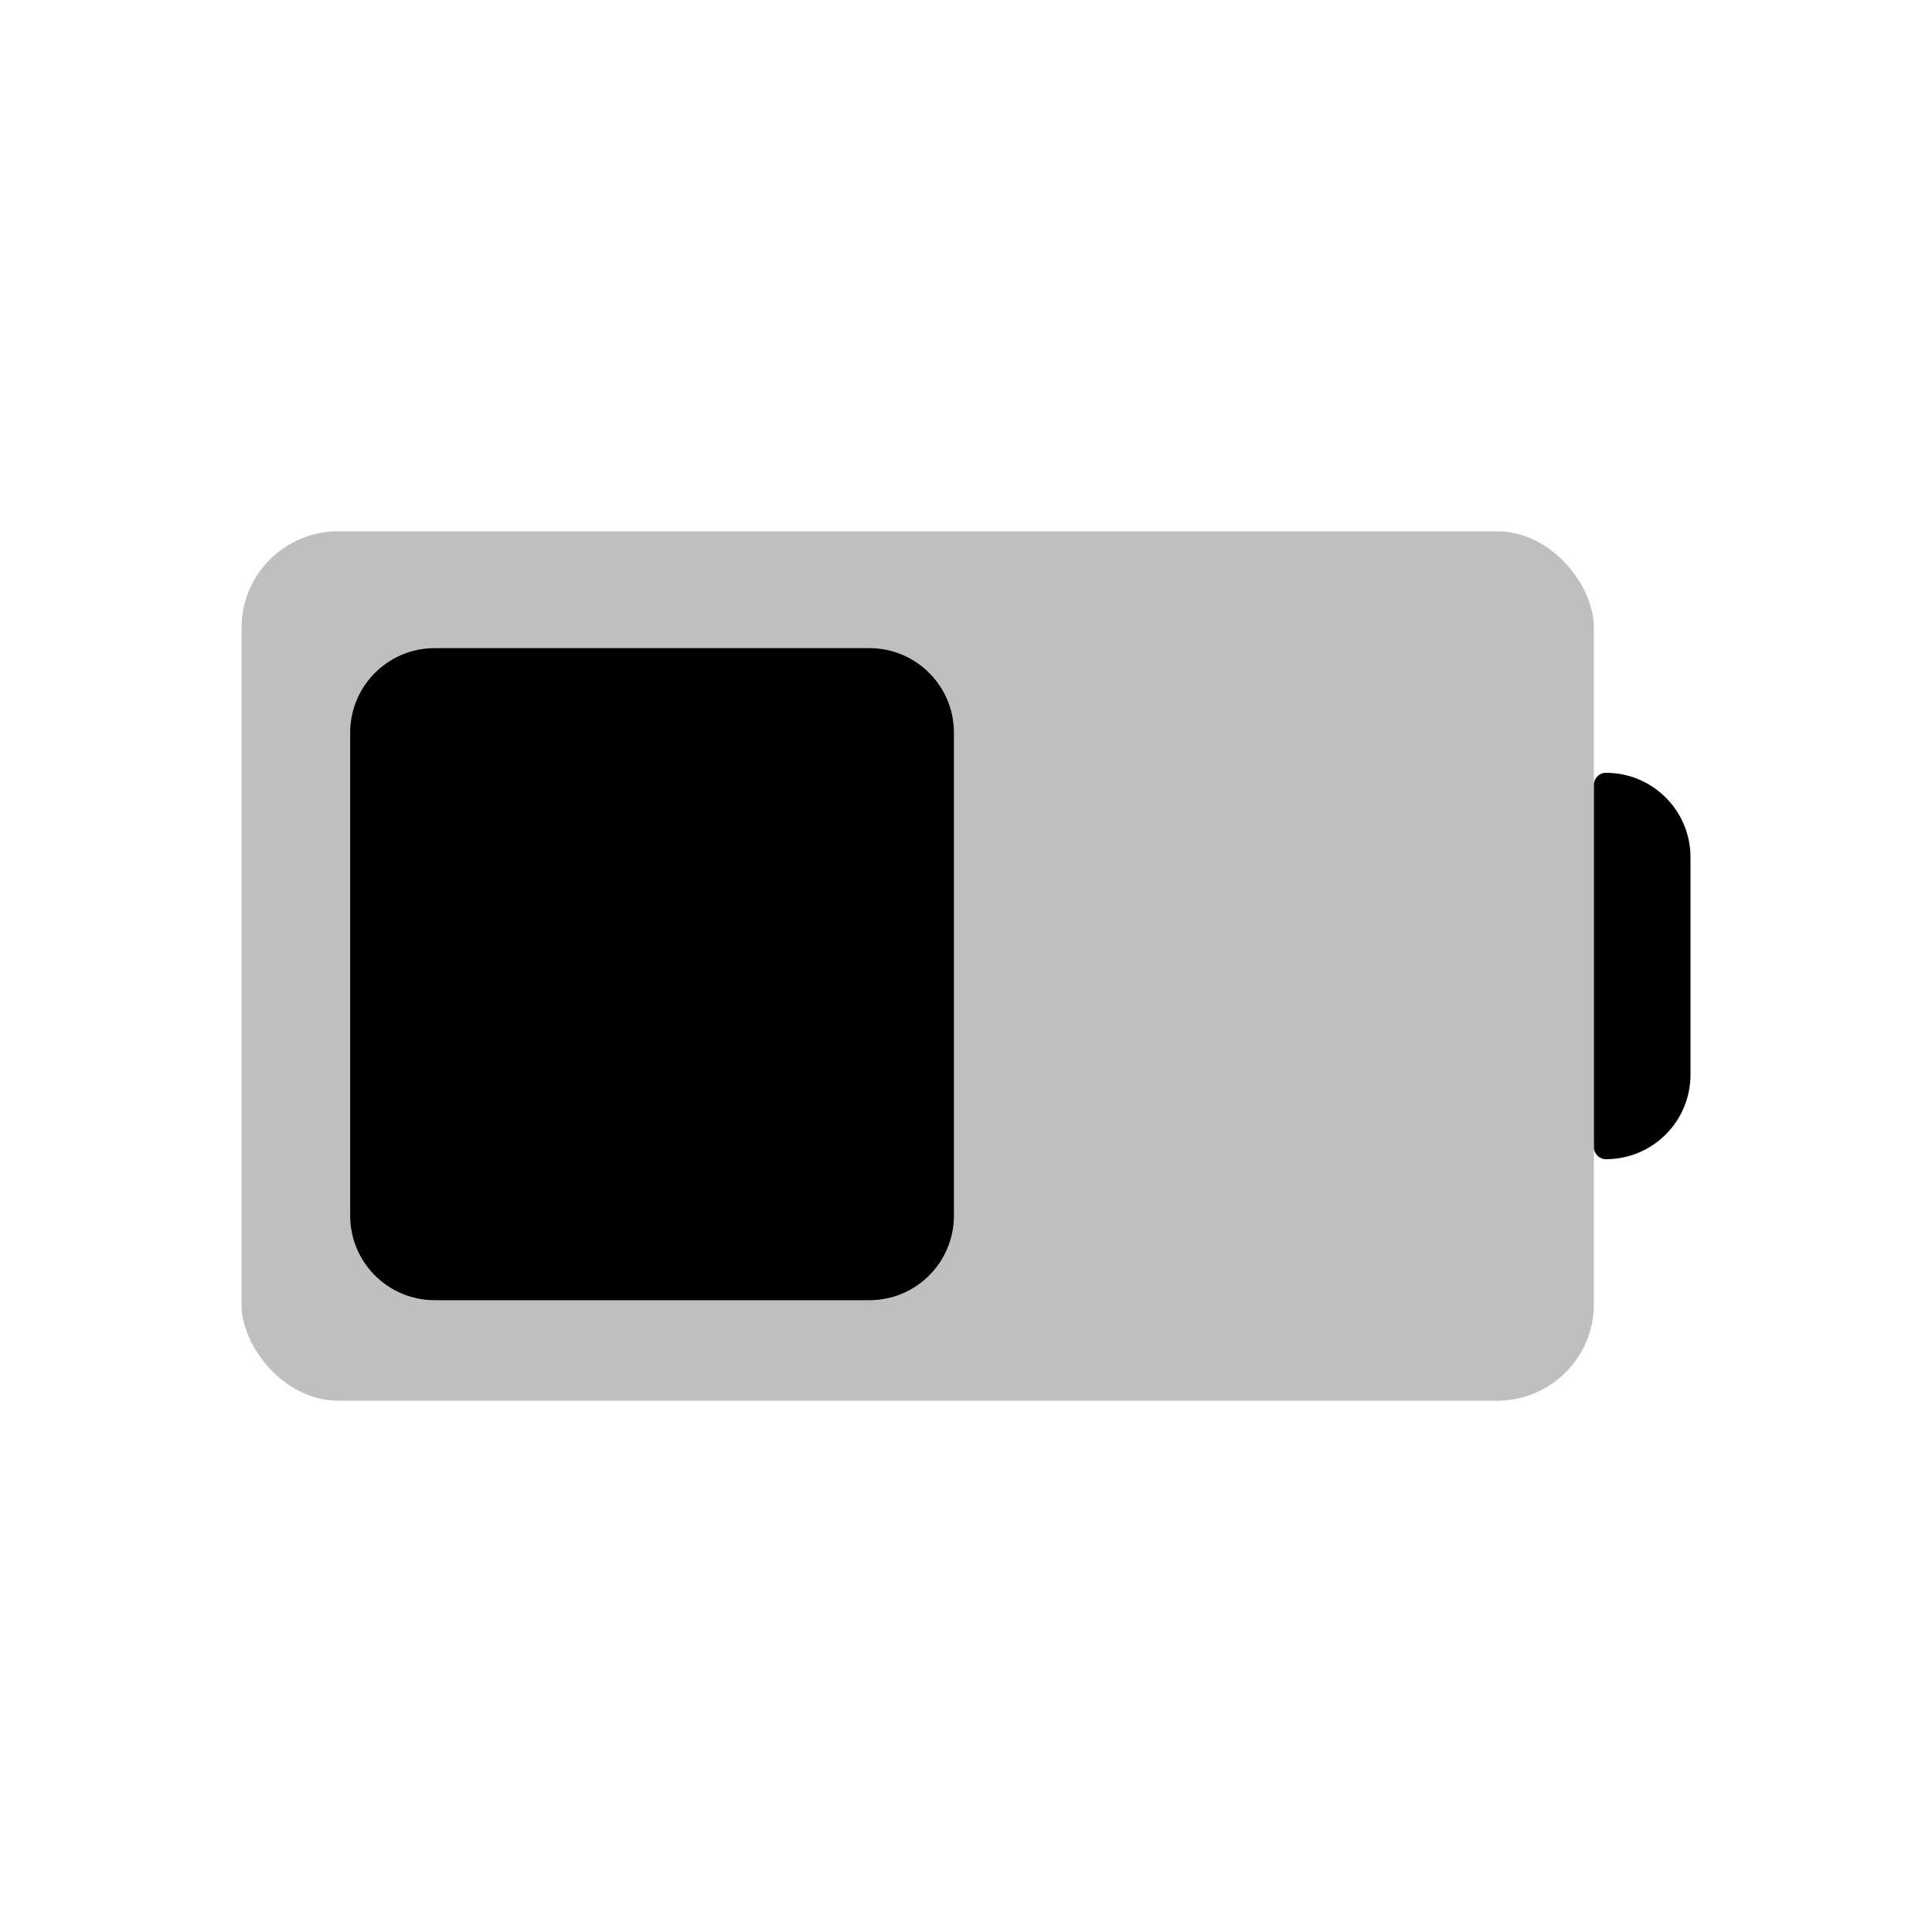 <svg viewBox="0 0 80 80" fill="none">
  <rect opacity="0.25" x="10" y="22" width="56" height="36" rx="4" fill="currentColor" />
  <path d="M66 32.5C66 32.224 66.224 32 66.5 32C68.433 32 70 33.567 70 35.5V44.5C70 46.433 68.433 48 66.5 48C66.224 48 66 47.776 66 47.5V32.5Z" fill="currentColor" />
  <path fill-rule="evenodd" clip-rule="evenodd" d="M36 28.338C37.105 28.338 38 29.233 38 30.338V31V49V50.338C38 51.443 37.105 52.338 36 52.338H18C16.895 52.338 16 51.443 16 50.338L16 30.338C16 29.233 16.895 28.338 18 28.338L36 28.338Z" fill="currentColor" />
  <path d="M38 49H39.5H38ZM38 50.338L39.5 50.338L38 50.338ZM36.5 30.338V31H39.5V30.338H36.5ZM36.5 31V49H39.5V31H36.5ZM36.5 49V50.338L39.5 50.338V49H36.5ZM36 50.838H18V53.838H36V50.838ZM17.5 50.338L17.5 30.338H14.5L14.5 50.338H17.5ZM18 29.838L36 29.838V26.838L18 26.838V29.838ZM18 50.838C17.724 50.838 17.5 50.614 17.5 50.338H14.5C14.5 52.271 16.067 53.838 18 53.838V50.838ZM36.5 50.338C36.5 50.614 36.276 50.838 36 50.838V53.838C37.933 53.838 39.5 52.271 39.5 50.338L36.5 50.338ZM17.5 30.338C17.5 30.062 17.724 29.838 18 29.838V26.838C16.067 26.838 14.5 28.405 14.5 30.338H17.5ZM39.5 30.338C39.5 28.405 37.933 26.838 36 26.838V29.838C36.276 29.838 36.5 30.062 36.5 30.338H39.5Z" fill="currentColor" />
</svg>